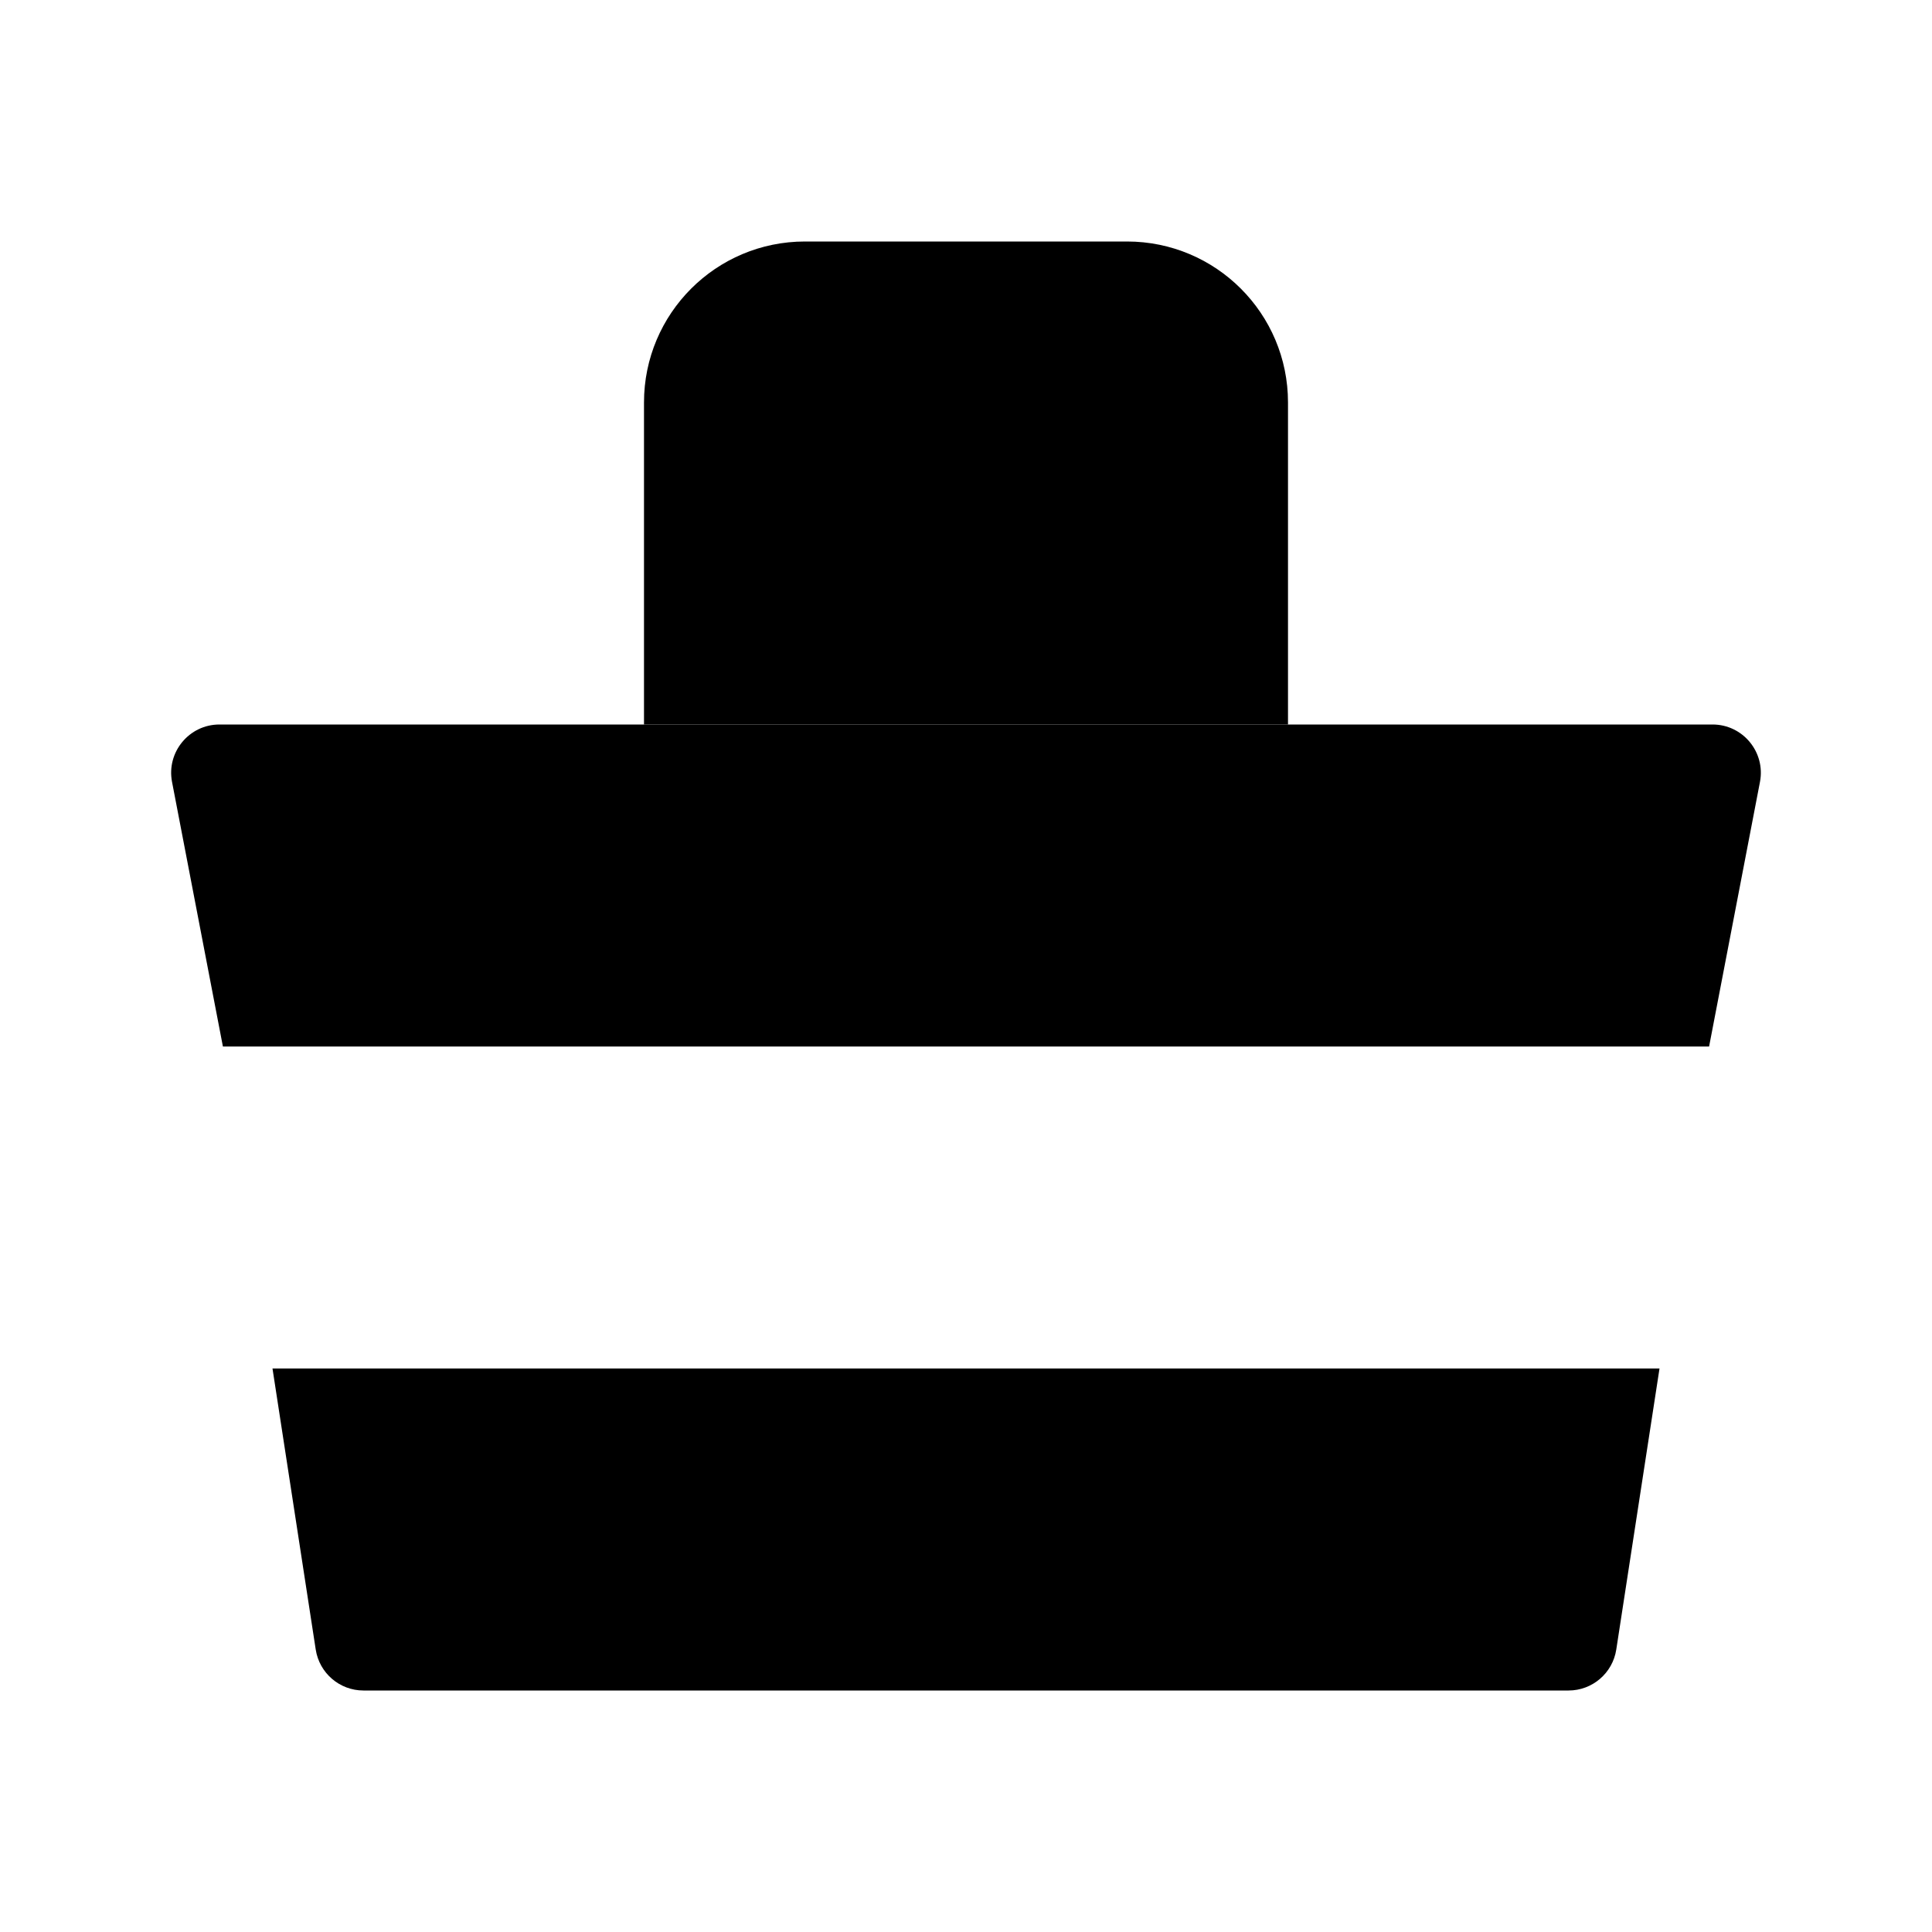 <svg class="pr-icon-iconoir" xmlns="http://www.w3.org/2000/svg" width="24" height="24" viewBox="0 0 24 24">
    <path d="M2.769 13L2.137 9.713C2.066 9.343 2.35 9 2.726 9H21.274C21.65 9 21.934 9.343 21.863 9.713L21.231 13M2.769 13H21.231M2.769 13L3.385 17M21.231 13L20.615 17M20.615 17L20.078 20.491C20.033 20.784 19.781 21 19.485 21H4.515C4.219 21 3.967 20.784 3.922 20.491L3.385 17M20.615 17H3.385"/>
    <path d="M8 9V5C8 3.895 8.895 3 10 3H14C15.105 3 16 3.895 16 5V9"/>
</svg>
